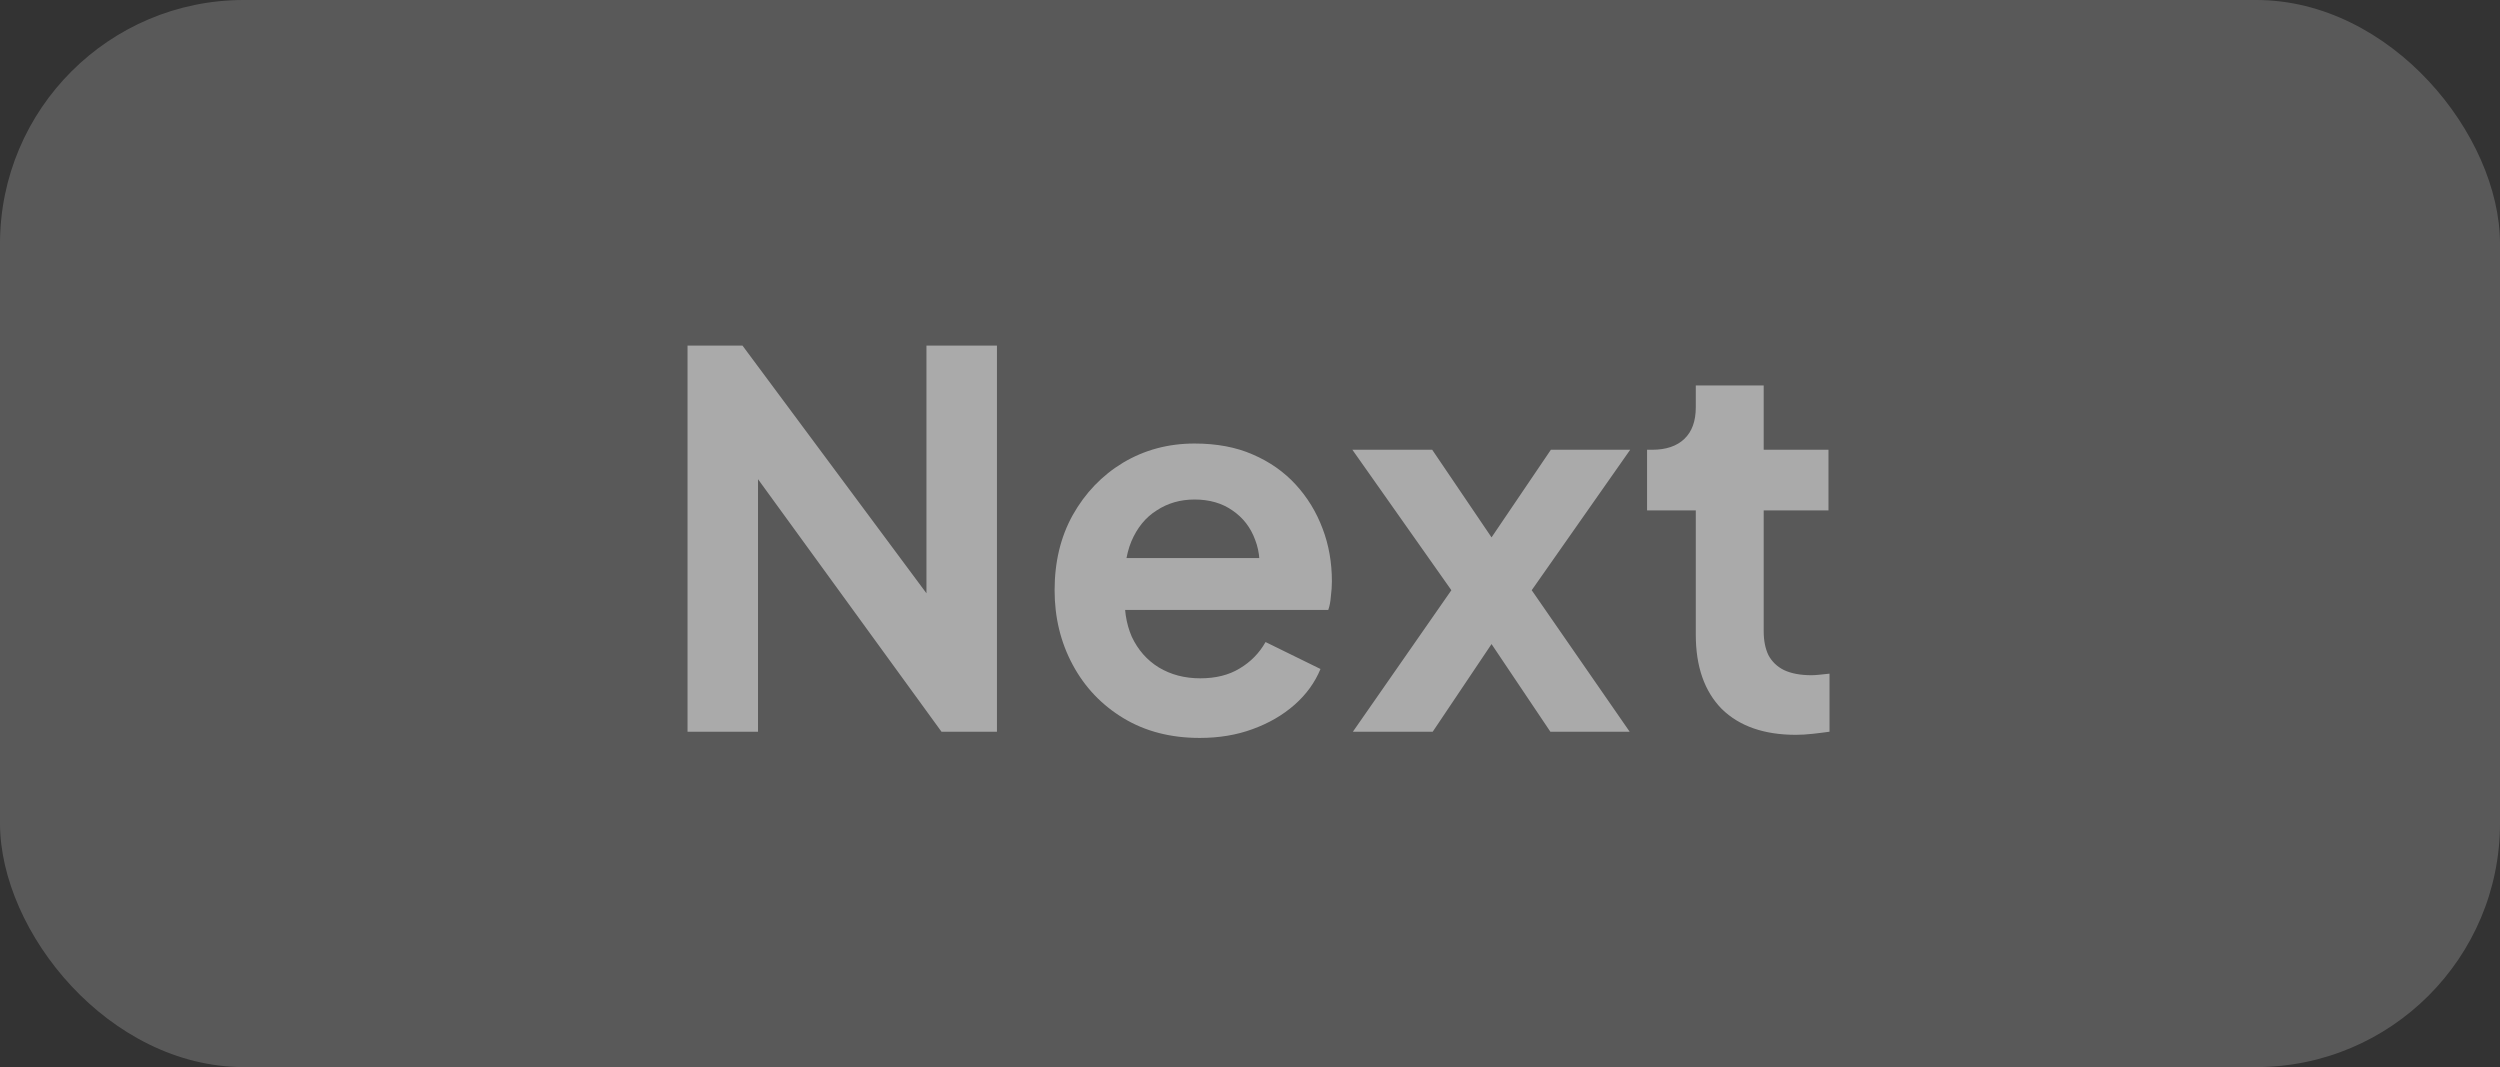<svg width="82" height="35" viewBox="0 0 82 35" fill="none" xmlns="http://www.w3.org/2000/svg">
<rect x="0" y="0" width="82" height="35" fill="#333333" stroke="none"/>
<rect width="82" height="35" rx="8" fill="white" fill-opacity="0.19"/>
<path d="M22.551 24V11.335H24.353L31.323 20.719L30.388 20.906V11.335H32.7V24H30.881L24.013 14.548L24.863 14.361V24H22.551ZM39.351 24.204C38.399 24.204 37.566 23.989 36.852 23.558C36.138 23.127 35.582 22.544 35.186 21.807C34.789 21.07 34.591 20.254 34.591 19.359C34.591 18.43 34.789 17.608 35.186 16.894C35.594 16.169 36.143 15.596 36.835 15.177C37.537 14.758 38.319 14.548 39.181 14.548C39.906 14.548 40.541 14.667 41.085 14.905C41.64 15.143 42.11 15.472 42.496 15.891C42.881 16.31 43.176 16.792 43.38 17.336C43.584 17.869 43.686 18.447 43.686 19.07C43.686 19.229 43.674 19.393 43.652 19.563C43.64 19.733 43.612 19.88 43.567 20.005H36.427V18.305H42.309L41.255 19.104C41.357 18.583 41.328 18.118 41.17 17.71C41.022 17.302 40.773 16.979 40.422 16.741C40.082 16.503 39.668 16.384 39.181 16.384C38.716 16.384 38.302 16.503 37.94 16.741C37.577 16.968 37.299 17.308 37.107 17.761C36.925 18.203 36.857 18.741 36.903 19.376C36.857 19.943 36.931 20.447 37.124 20.889C37.328 21.32 37.622 21.654 38.008 21.892C38.404 22.13 38.858 22.249 39.368 22.249C39.878 22.249 40.308 22.141 40.66 21.926C41.022 21.711 41.306 21.422 41.51 21.059L43.312 21.943C43.13 22.385 42.847 22.776 42.462 23.116C42.076 23.456 41.617 23.722 41.085 23.915C40.563 24.108 39.985 24.204 39.351 24.204ZM44.375 24L47.605 19.359L44.358 14.752H46.976L49.509 18.492H48.336L50.869 14.752H53.47L50.24 19.359L53.453 24H50.852L48.353 20.277H49.492L46.993 24H44.375ZM58.903 24.102C57.861 24.102 57.05 23.819 56.472 23.252C55.906 22.674 55.622 21.864 55.622 20.821V16.741H54.024V14.752H54.194C54.648 14.752 54.999 14.633 55.248 14.395C55.498 14.157 55.622 13.811 55.622 13.358V12.644H57.849V14.752H59.974V16.741H57.849V20.702C57.849 21.008 57.9 21.269 58.002 21.484C58.116 21.699 58.286 21.864 58.512 21.977C58.75 22.09 59.051 22.147 59.413 22.147C59.493 22.147 59.583 22.141 59.685 22.13C59.799 22.119 59.906 22.107 60.008 22.096V24C59.85 24.023 59.668 24.045 59.464 24.068C59.26 24.091 59.073 24.102 58.903 24.102Z" fill="white" fill-opacity="0.49"/>
</svg>

